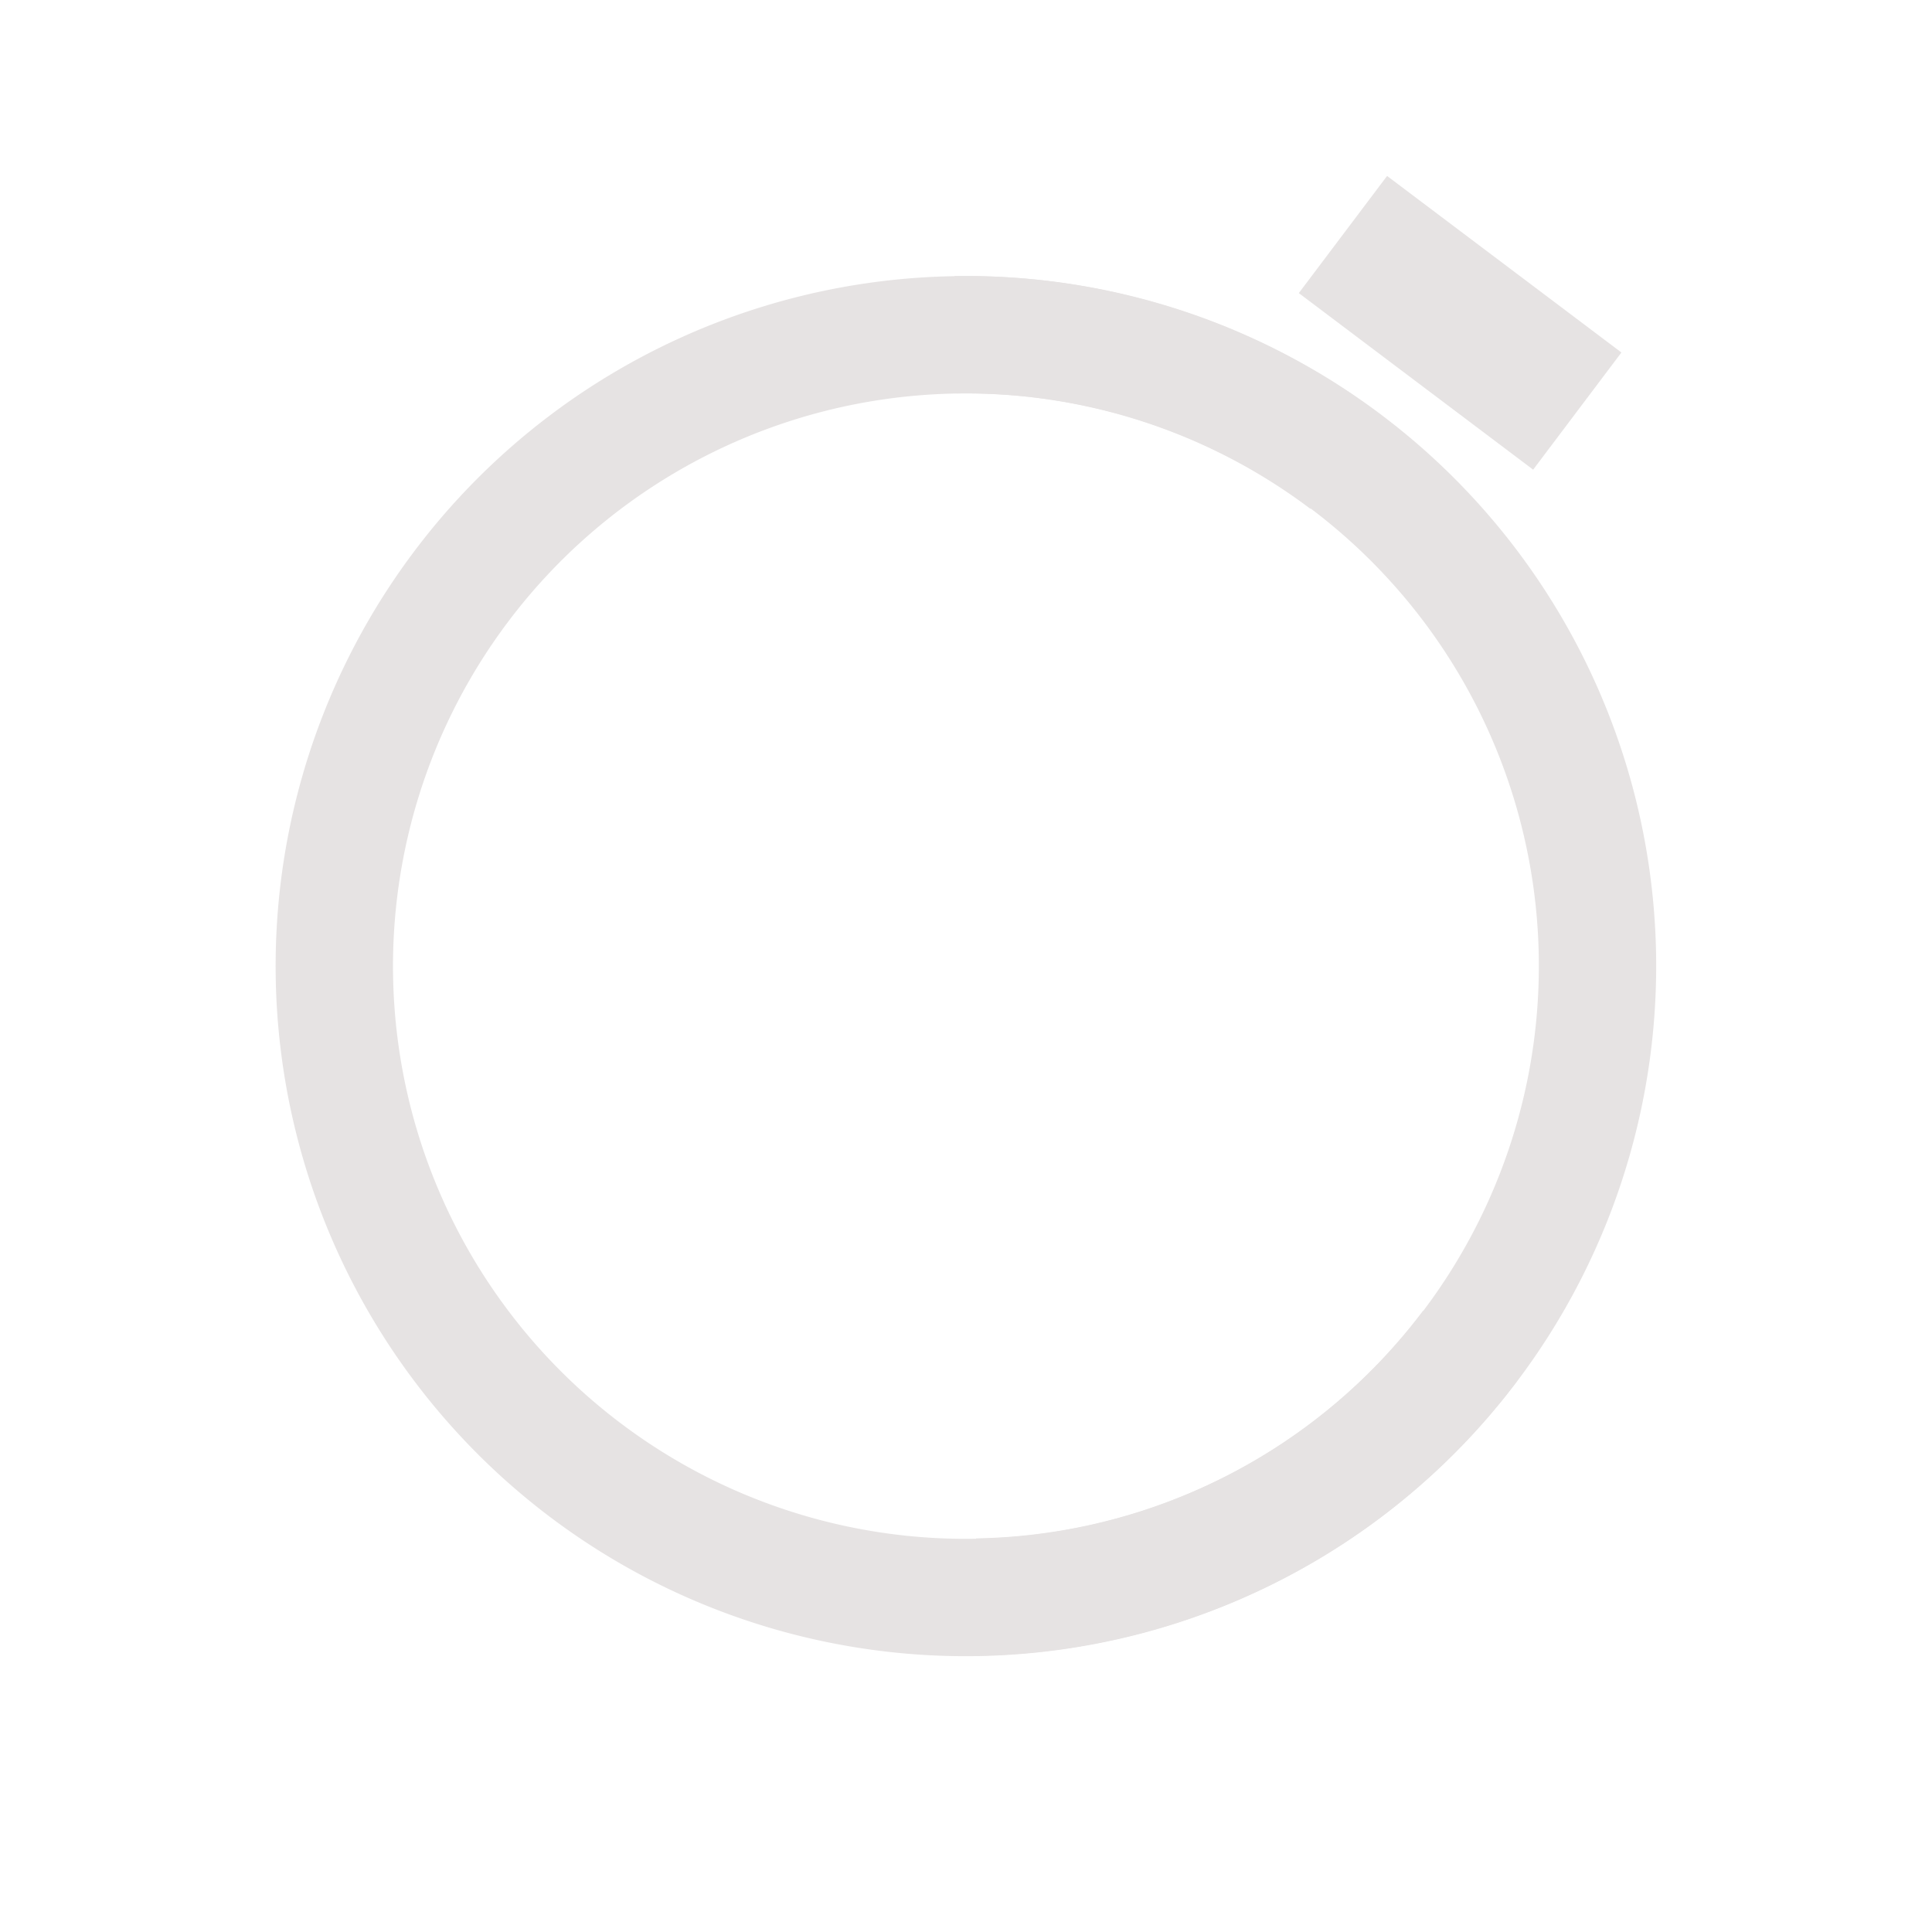 <svg xmlns="http://www.w3.org/2000/svg" viewBox="0 0 65.875 65.876">
  <defs>
    <style>
      .cls-1 {
        fill: none;
        stroke: #e6e3e3;
        stroke-width: 4px;
      }

      .cls-2 {
        fill: #e6e3e3;
      }
    </style>
  </defs>
  <g id="Group_820" data-name="Group 820" transform="translate(-558.917 -420.478)">
    <path id="part" class="cls-1" d="M21.519,0A21.519,21.519,0,1,1,0,21.519" transform="matrix(-0.602, 0.799, -0.799, -0.602, 621.992, 449.181)"/>
    <path id="part-2" data-name="part" class="cls-1" d="M43.039,0A21.519,21.519,0,0,1,21.519,21.519,21.519,21.519,0,0,1,0,0" transform="matrix(-0.017, -1, 1, -0.017, 592.231, 474.932)"/>
    <rect id="Rectangle_240" data-name="Rectangle 240" class="cls-2" width="10" height="5" transform="matrix(0.799, 0.602, -0.602, 0.799, 606.212, 426.477)"/>
  </g>
</svg>
